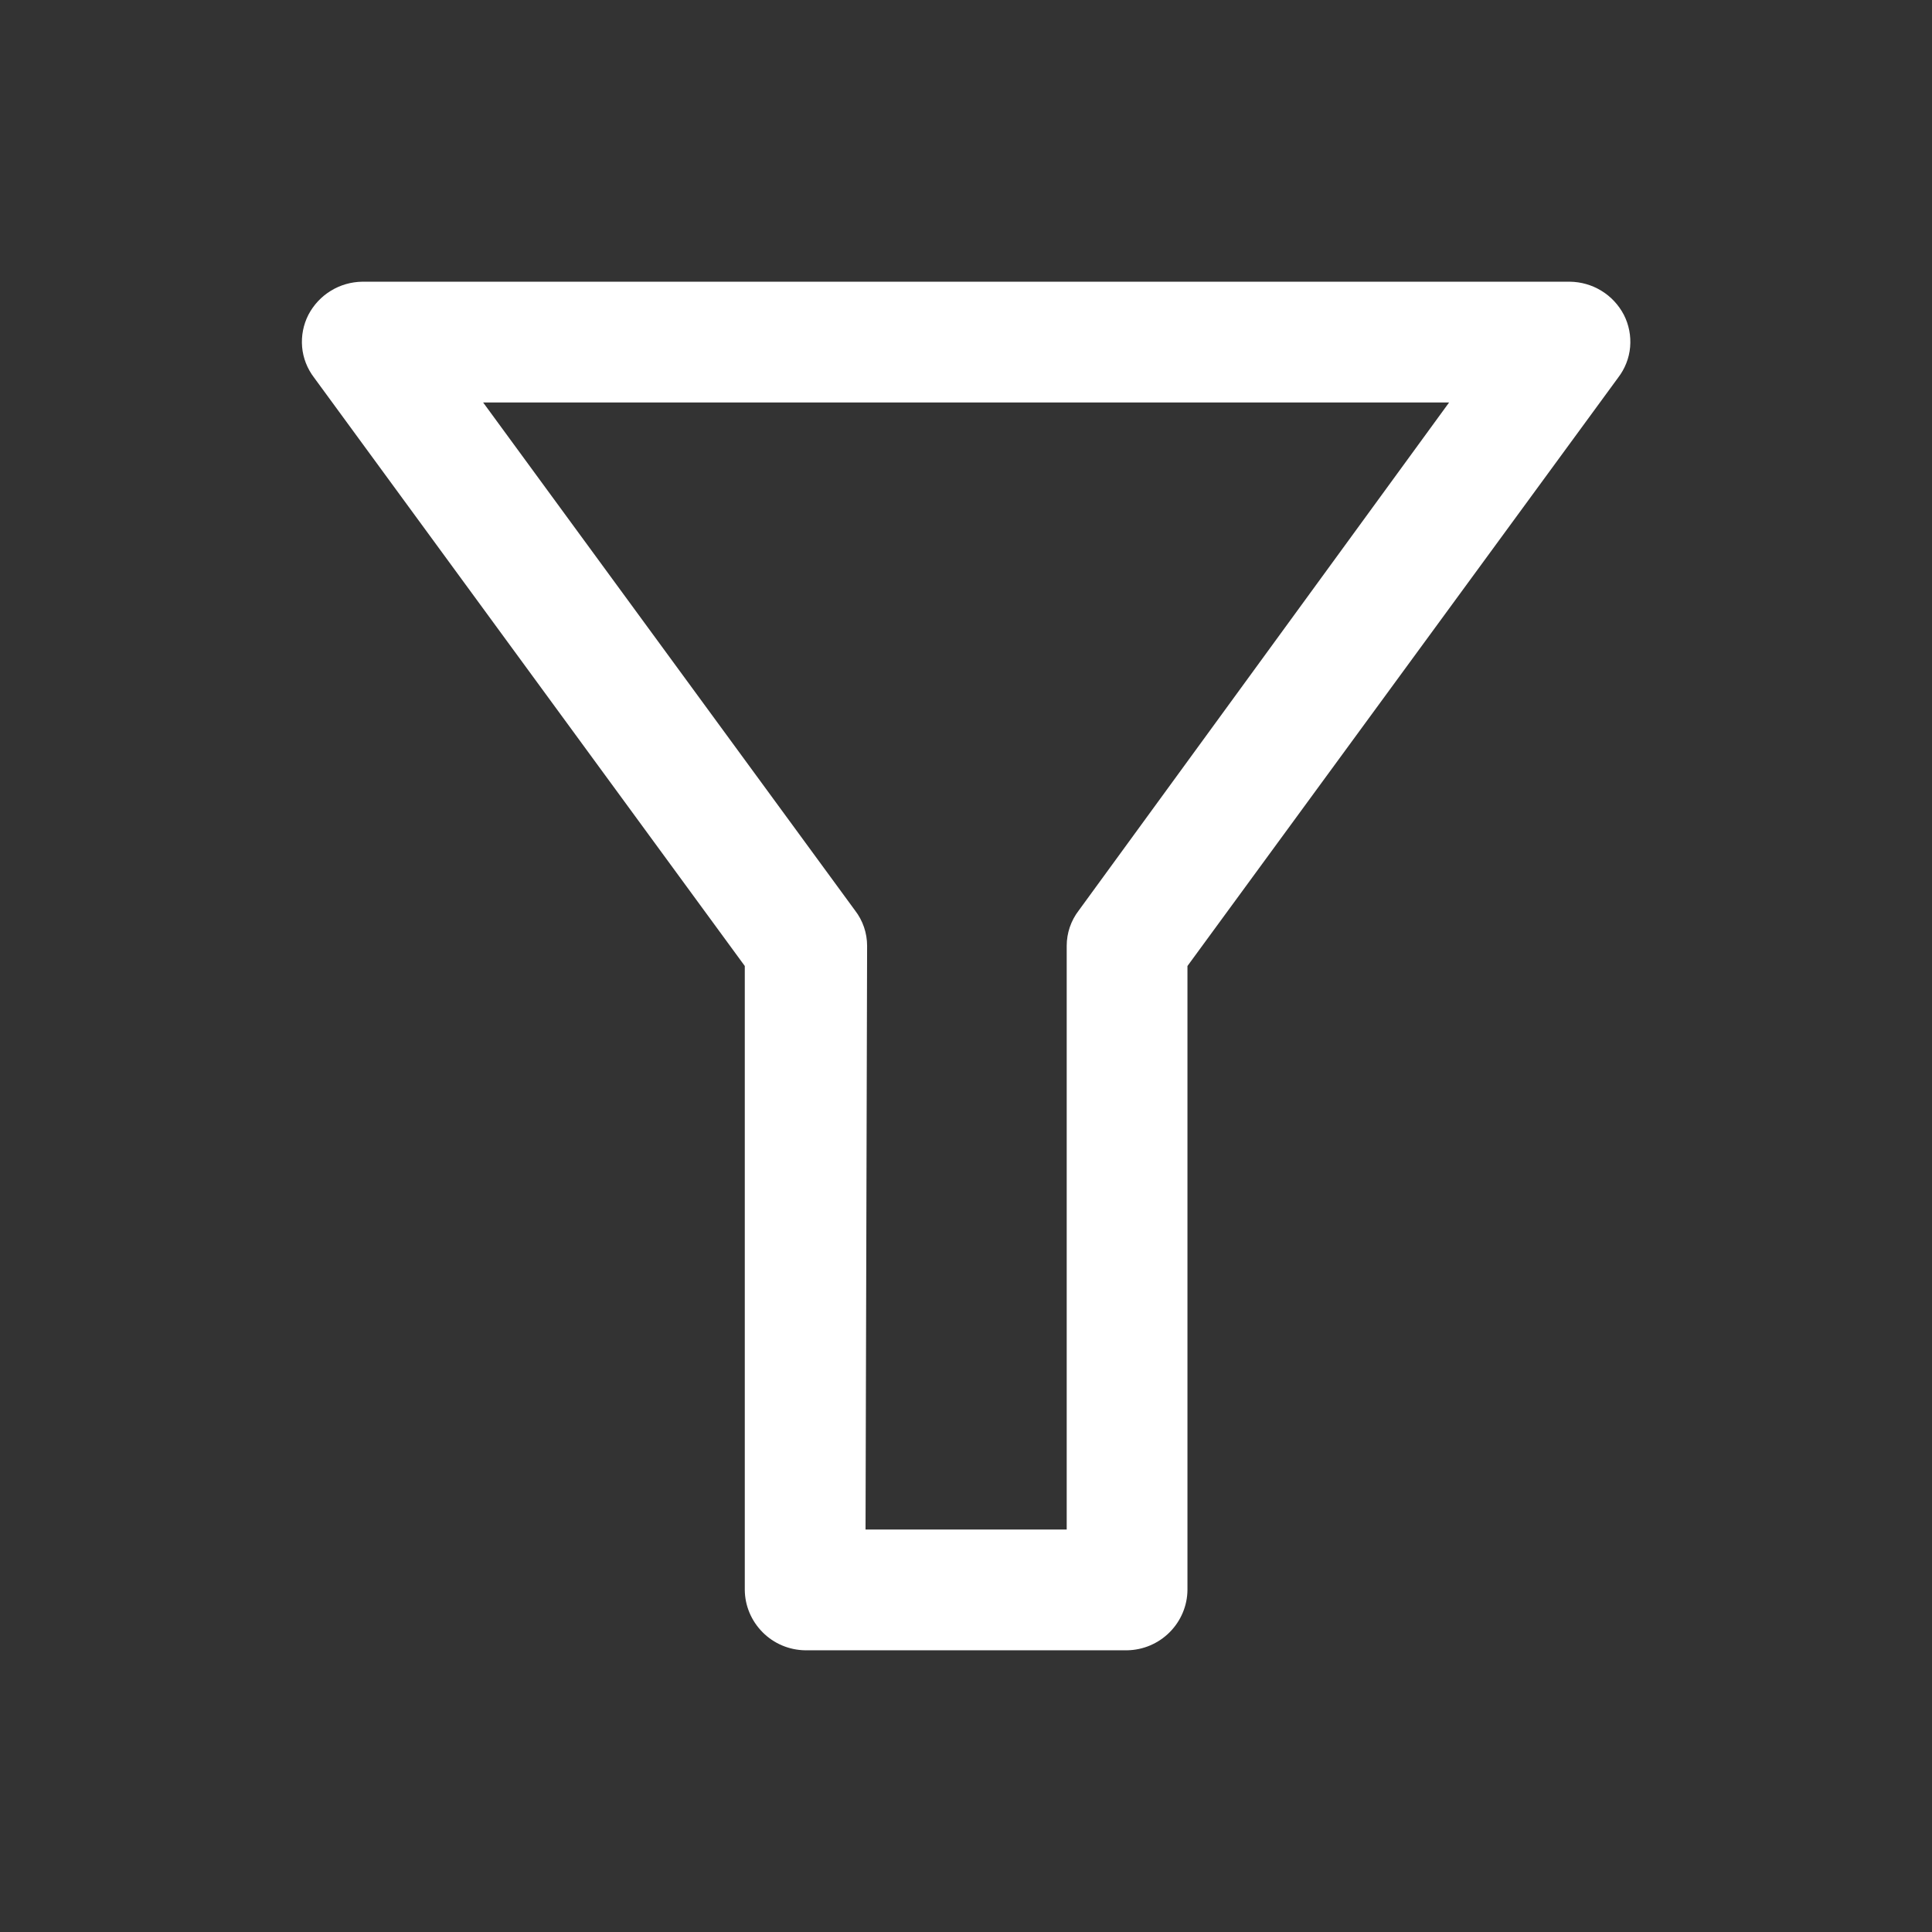 <svg width="16" height="16" viewBox="0 0 16 16" fill="none" xmlns="http://www.w3.org/2000/svg">
<rect x="0" y="0" width="16" height="16" fill="#333333" stroke="none"/>
<path d="M9.334 13.667H6.668C6.536 13.665 6.409 13.612 6.316 13.518C6.223 13.425 6.169 13.299 6.168 13.167V8L2.601 3.127C2.545 3.054 2.51 2.966 2.502 2.874C2.494 2.782 2.512 2.689 2.554 2.607C2.597 2.525 2.661 2.456 2.74 2.408C2.818 2.36 2.909 2.334 3.001 2.333H13.001C13.093 2.334 13.184 2.36 13.262 2.408C13.341 2.456 13.405 2.525 13.448 2.607C13.49 2.689 13.508 2.782 13.5 2.874C13.492 2.966 13.457 3.054 13.401 3.127L9.834 8V13.167C9.833 13.299 9.779 13.425 9.686 13.518C9.592 13.612 9.466 13.665 9.334 13.667ZM7.168 12.667H8.834V7.833C8.834 7.727 8.869 7.624 8.934 7.54L12.001 3.333H4.001L7.081 7.54C7.146 7.624 7.181 7.727 7.181 7.833L7.168 12.667Z" fill="white"/>
</svg>
